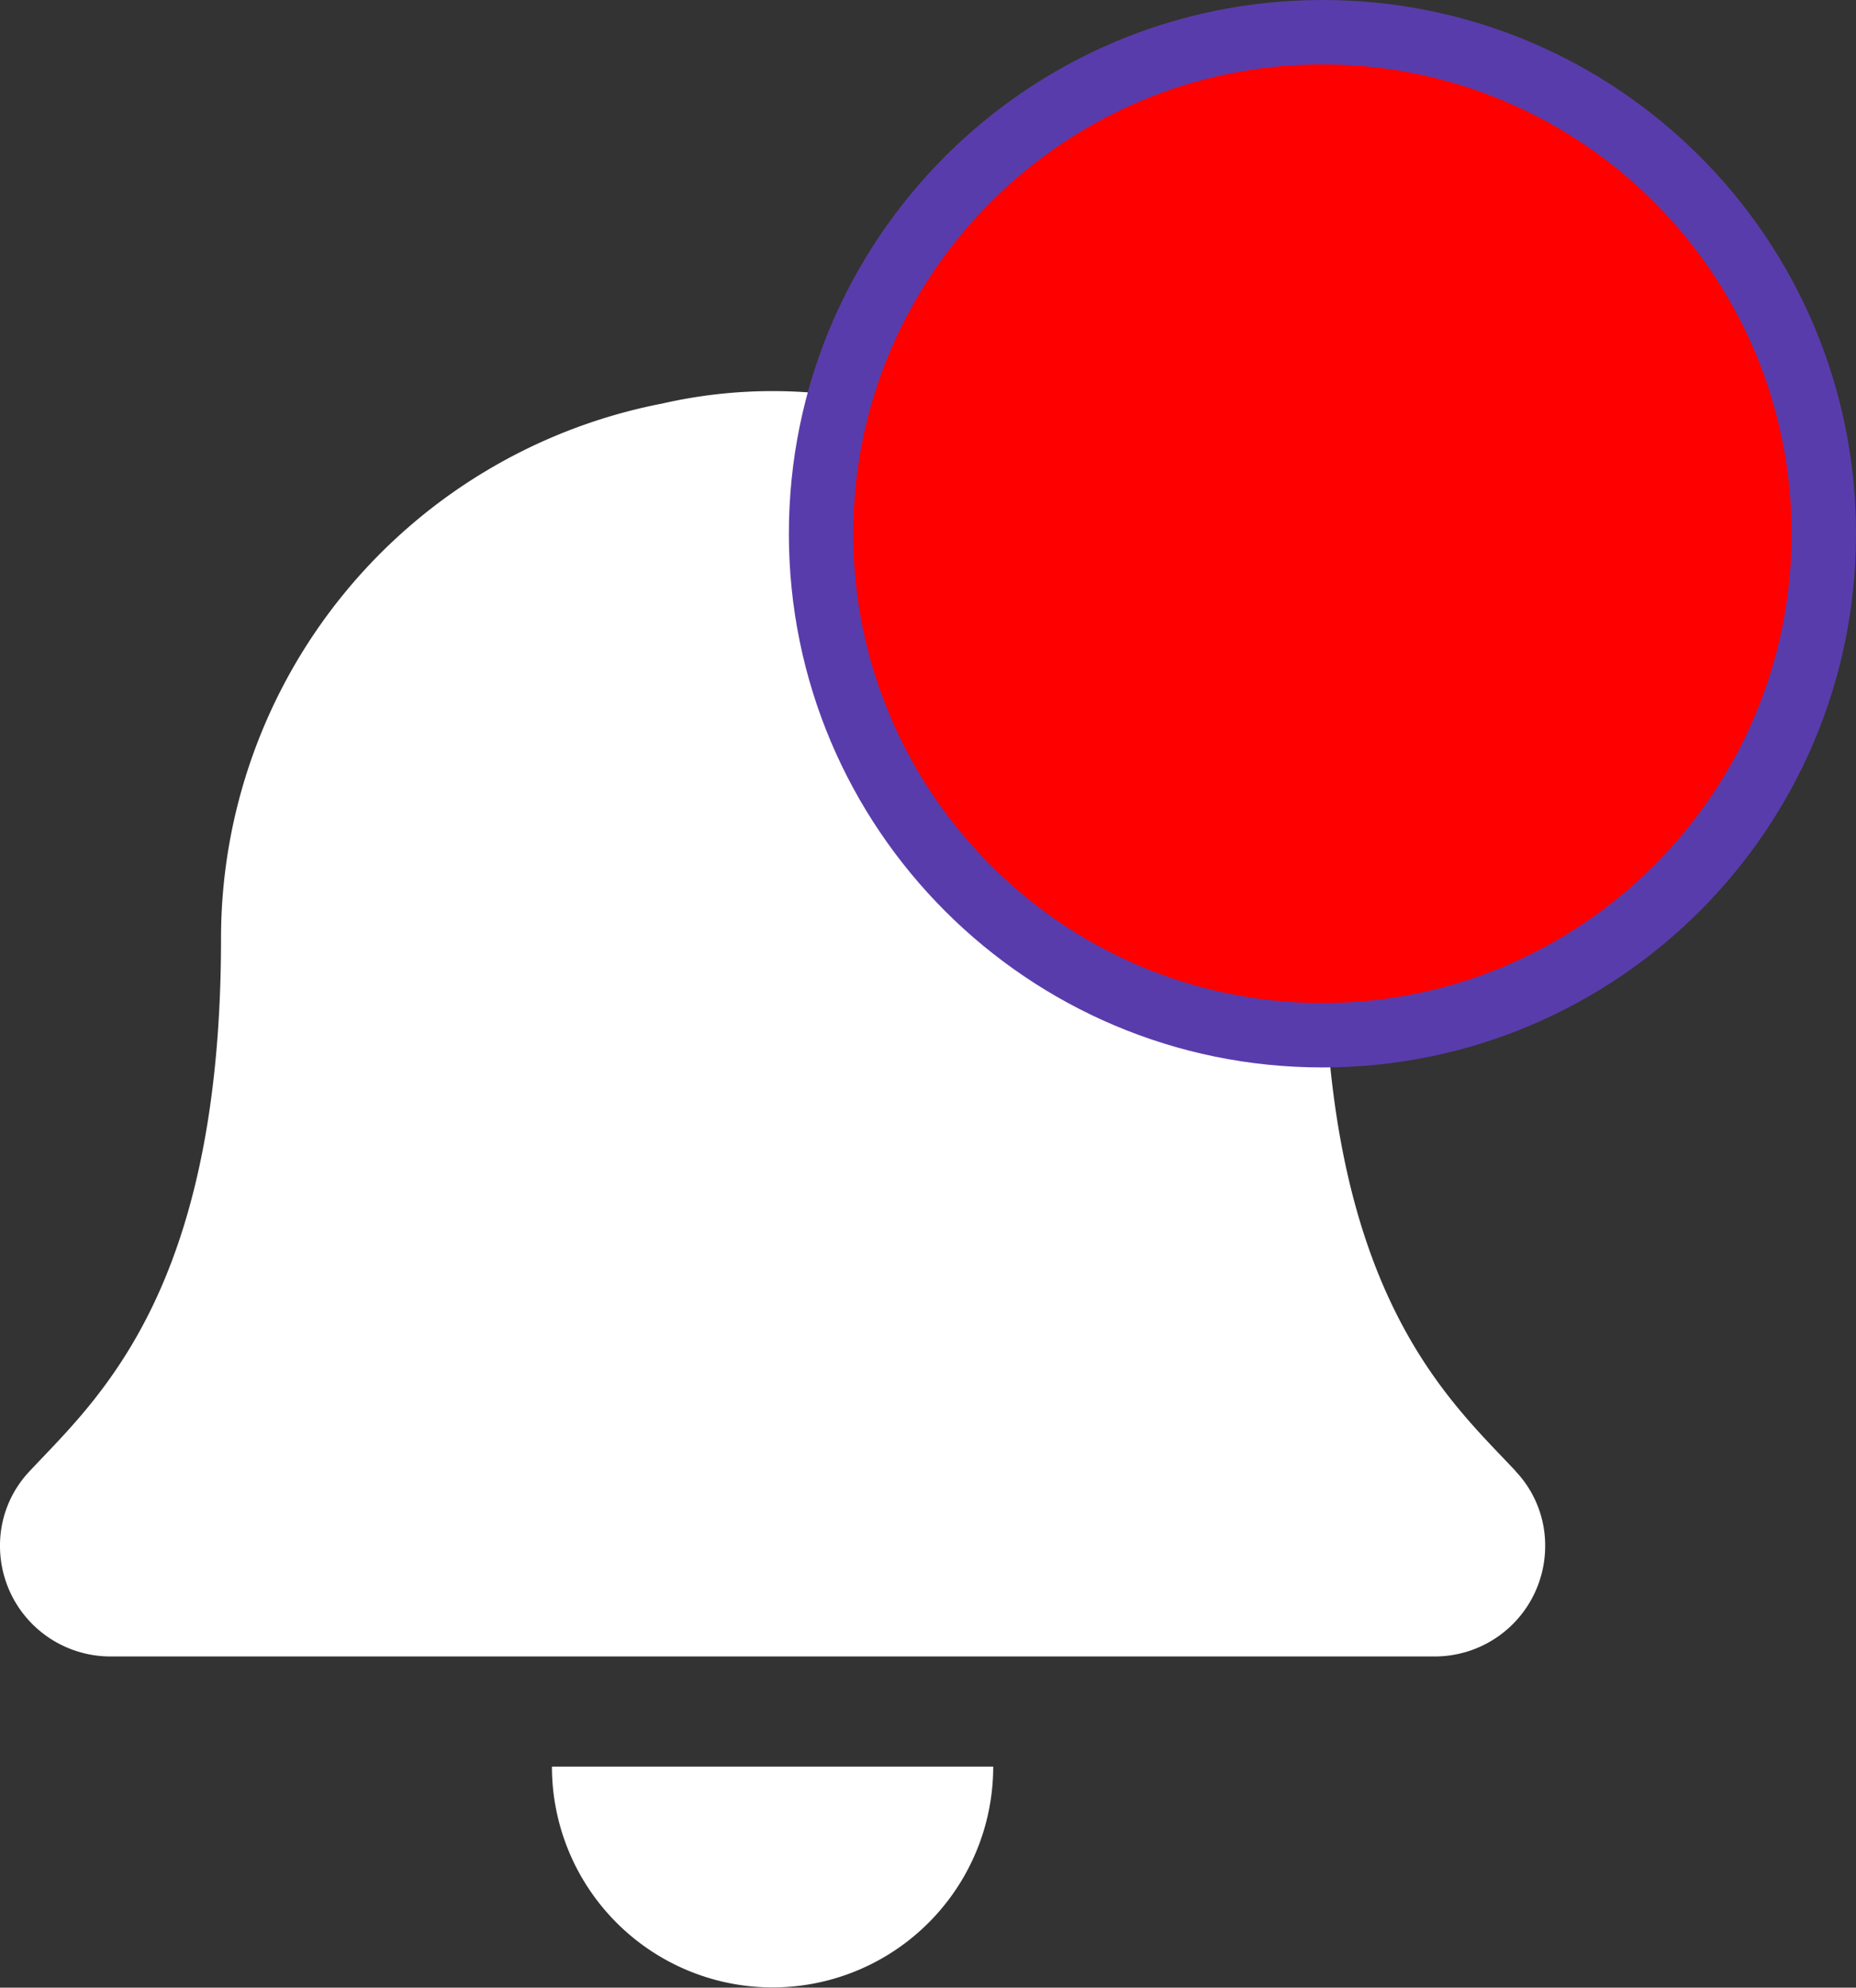 <svg xmlns="http://www.w3.org/2000/svg" width="28.828" height="30.864" viewBox="0 0 28.828 30.864">
  <rect x="0" y="0" width="28.828" height="30.864" fill="#333333" stroke="none"/>
  <defs>
    <style>
      .cls-1 {
        fill: #fff;
      }

      .cls-2 {
        fill: red;
      }

      .cls-3, .cls-4 {
        stroke: none;
      }

      .cls-4 {
        fill: #593cab;
      }
    </style>
  </defs>
  <g id="Notifications-red" transform="translate(-1208 -12.94)">
    <path id="Notifications_white" class="cls-1" d="M12,10.8a3.428,3.428,0,0,0,3.427-3.429H8.573A3.428,3.428,0,0,0,12,10.8Zm11.539-8.02C22.5,1.671,20.567,0,20.567-5.482a8.46,8.46,0,0,0-6.854-8.312,7.692,7.692,0,0,0-3.426,0A8.46,8.46,0,0,0,3.433-5.482C3.433,0,1.5,1.671.461,2.783A1.674,1.674,0,0,0,0,3.946,1.716,1.716,0,0,0,1.72,5.661H22.28A1.715,1.715,0,0,0,24,3.946,1.673,1.673,0,0,0,23.539,2.783Z" transform="translate(1208 33)"/>
    <g id="Path_3919" data-name="Path 3919" class="cls-2" transform="translate(1220.253 12.94)">
      <path class="cls-3" d="M 8.288 16.075 C 3.993 16.075 0.5 12.582 0.5 8.288 C 0.5 3.993 3.993 0.5 8.288 0.5 C 12.582 0.5 16.075 3.993 16.075 8.288 C 16.075 12.582 12.582 16.075 8.288 16.075 Z"/>
      <path class="cls-4" d="M 8.288 1 C 4.269 1 1 4.269 1 8.288 C 1 12.306 4.269 15.575 8.288 15.575 C 12.306 15.575 15.575 12.306 15.575 8.288 C 15.575 4.269 12.306 1 8.288 1 M 8.288 0 C 12.865 0 16.575 3.71 16.575 8.288 C 16.575 12.865 12.865 16.575 8.288 16.575 C 3.71 16.575 0 12.865 0 8.288 C 0 3.71 3.71 0 8.288 0 Z"/>
    </g>
  </g>
</svg>
